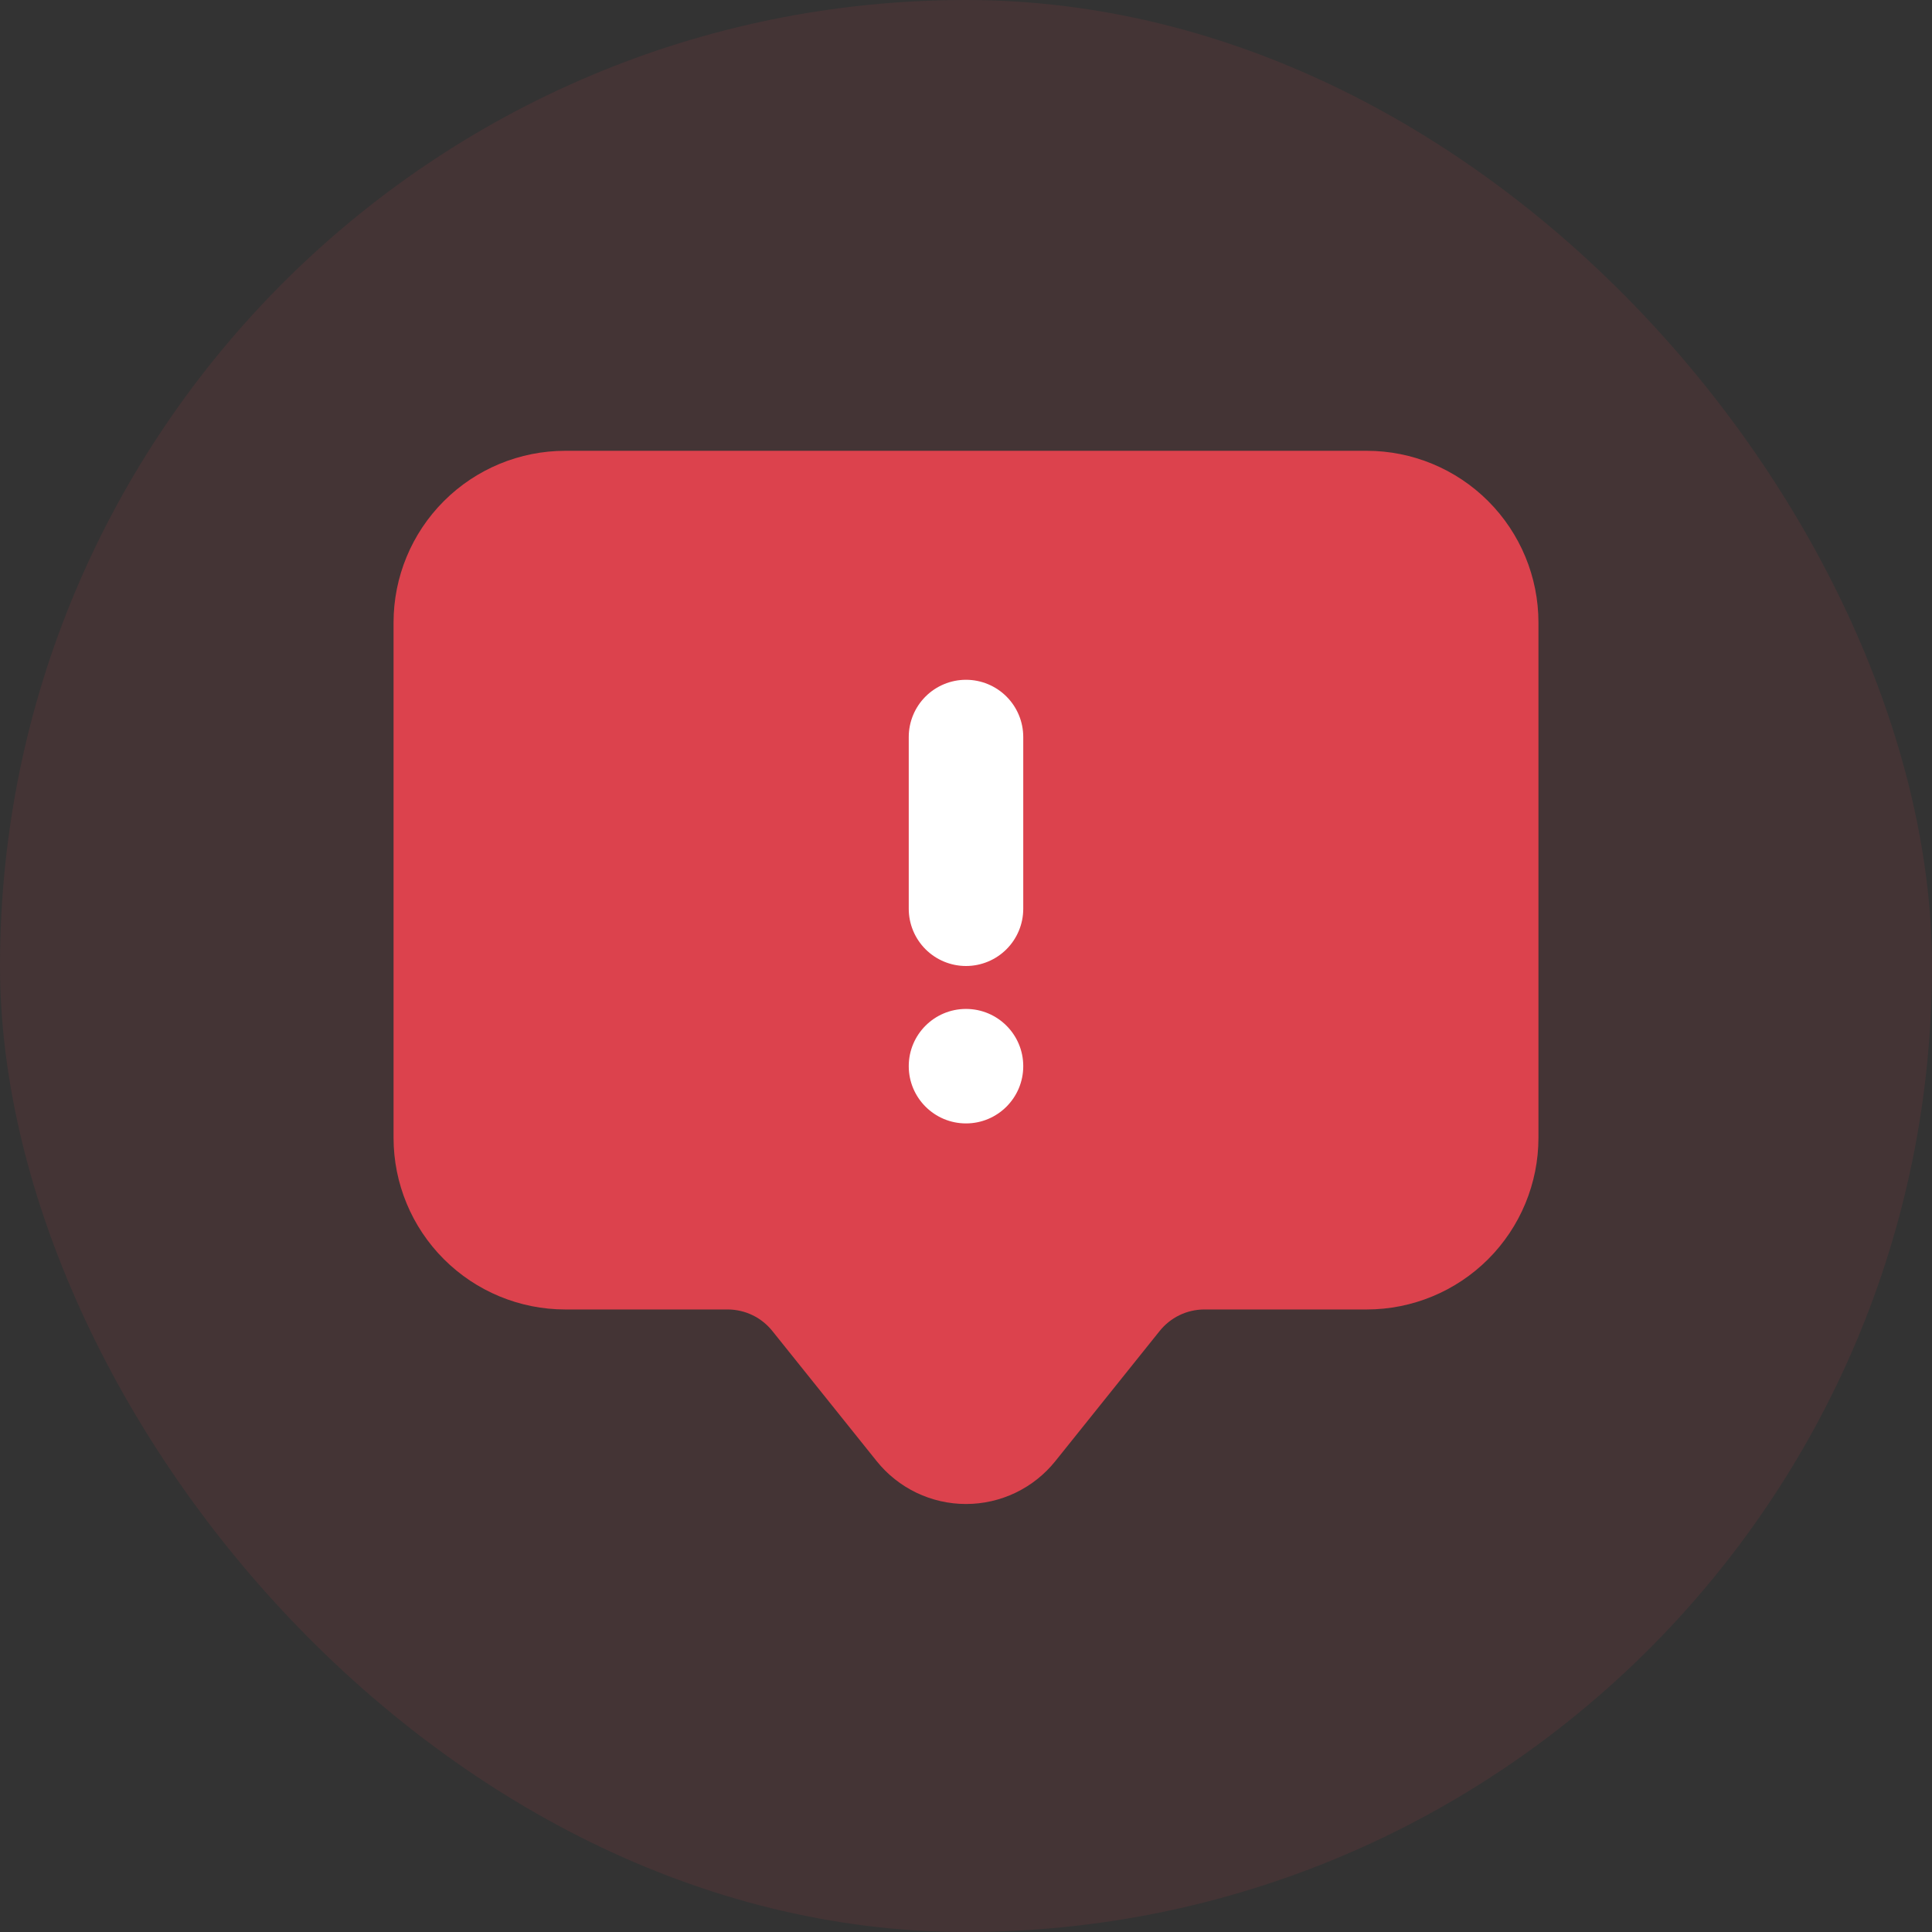 <svg width="90" height="90" viewBox="0 0 90 90" fill="none" xmlns="http://www.w3.org/2000/svg">
<rect x="0" y="0" width="90" height="90" fill="#333333" stroke="none"/>
<rect width="90" height="90" rx="45" fill="#DC424D" fill-opacity="0.1"/>
<path d="M63.667 21H26.333C24.212 21 22.177 21.843 20.677 23.343C19.176 24.843 18.333 26.878 18.333 29V53C18.333 55.122 19.176 57.157 20.677 58.657C22.177 60.157 24.212 61 26.333 61H33.907C34.307 61.002 34.702 61.094 35.062 61.269C35.422 61.445 35.738 61.699 35.987 62.013L40.84 68.067C41.34 68.69 41.973 69.192 42.693 69.538C43.413 69.883 44.202 70.062 45 70.062C45.799 70.062 46.587 69.883 47.307 69.538C48.027 69.192 48.66 68.69 49.16 68.067L54.013 62.013C54.262 61.699 54.578 61.445 54.938 61.269C55.298 61.094 55.693 61.002 56.093 61H63.667C65.788 61 67.823 60.157 69.324 58.657C70.824 57.157 71.667 55.122 71.667 53V29C71.667 26.878 70.824 24.843 69.324 23.343C67.823 21.843 65.788 21 63.667 21Z" fill="#DC424D"/>
<path d="M45 45C44.293 45 43.615 44.719 43.114 44.219C42.614 43.719 42.333 43.041 42.333 42.334V34.334C42.333 33.626 42.614 32.948 43.114 32.448C43.615 31.948 44.293 31.667 45 31.667C45.707 31.667 46.386 31.948 46.886 32.448C47.386 32.948 47.667 33.626 47.667 34.334V42.334C47.667 43.041 47.386 43.719 46.886 44.219C46.386 44.719 45.707 45 45 45Z" fill="white"/>
<path d="M45 52.333C46.473 52.333 47.667 51.139 47.667 49.666C47.667 48.194 46.473 47 45 47C43.527 47 42.333 48.194 42.333 49.666C42.333 51.139 43.527 52.333 45 52.333Z" fill="white"/>
</svg>
